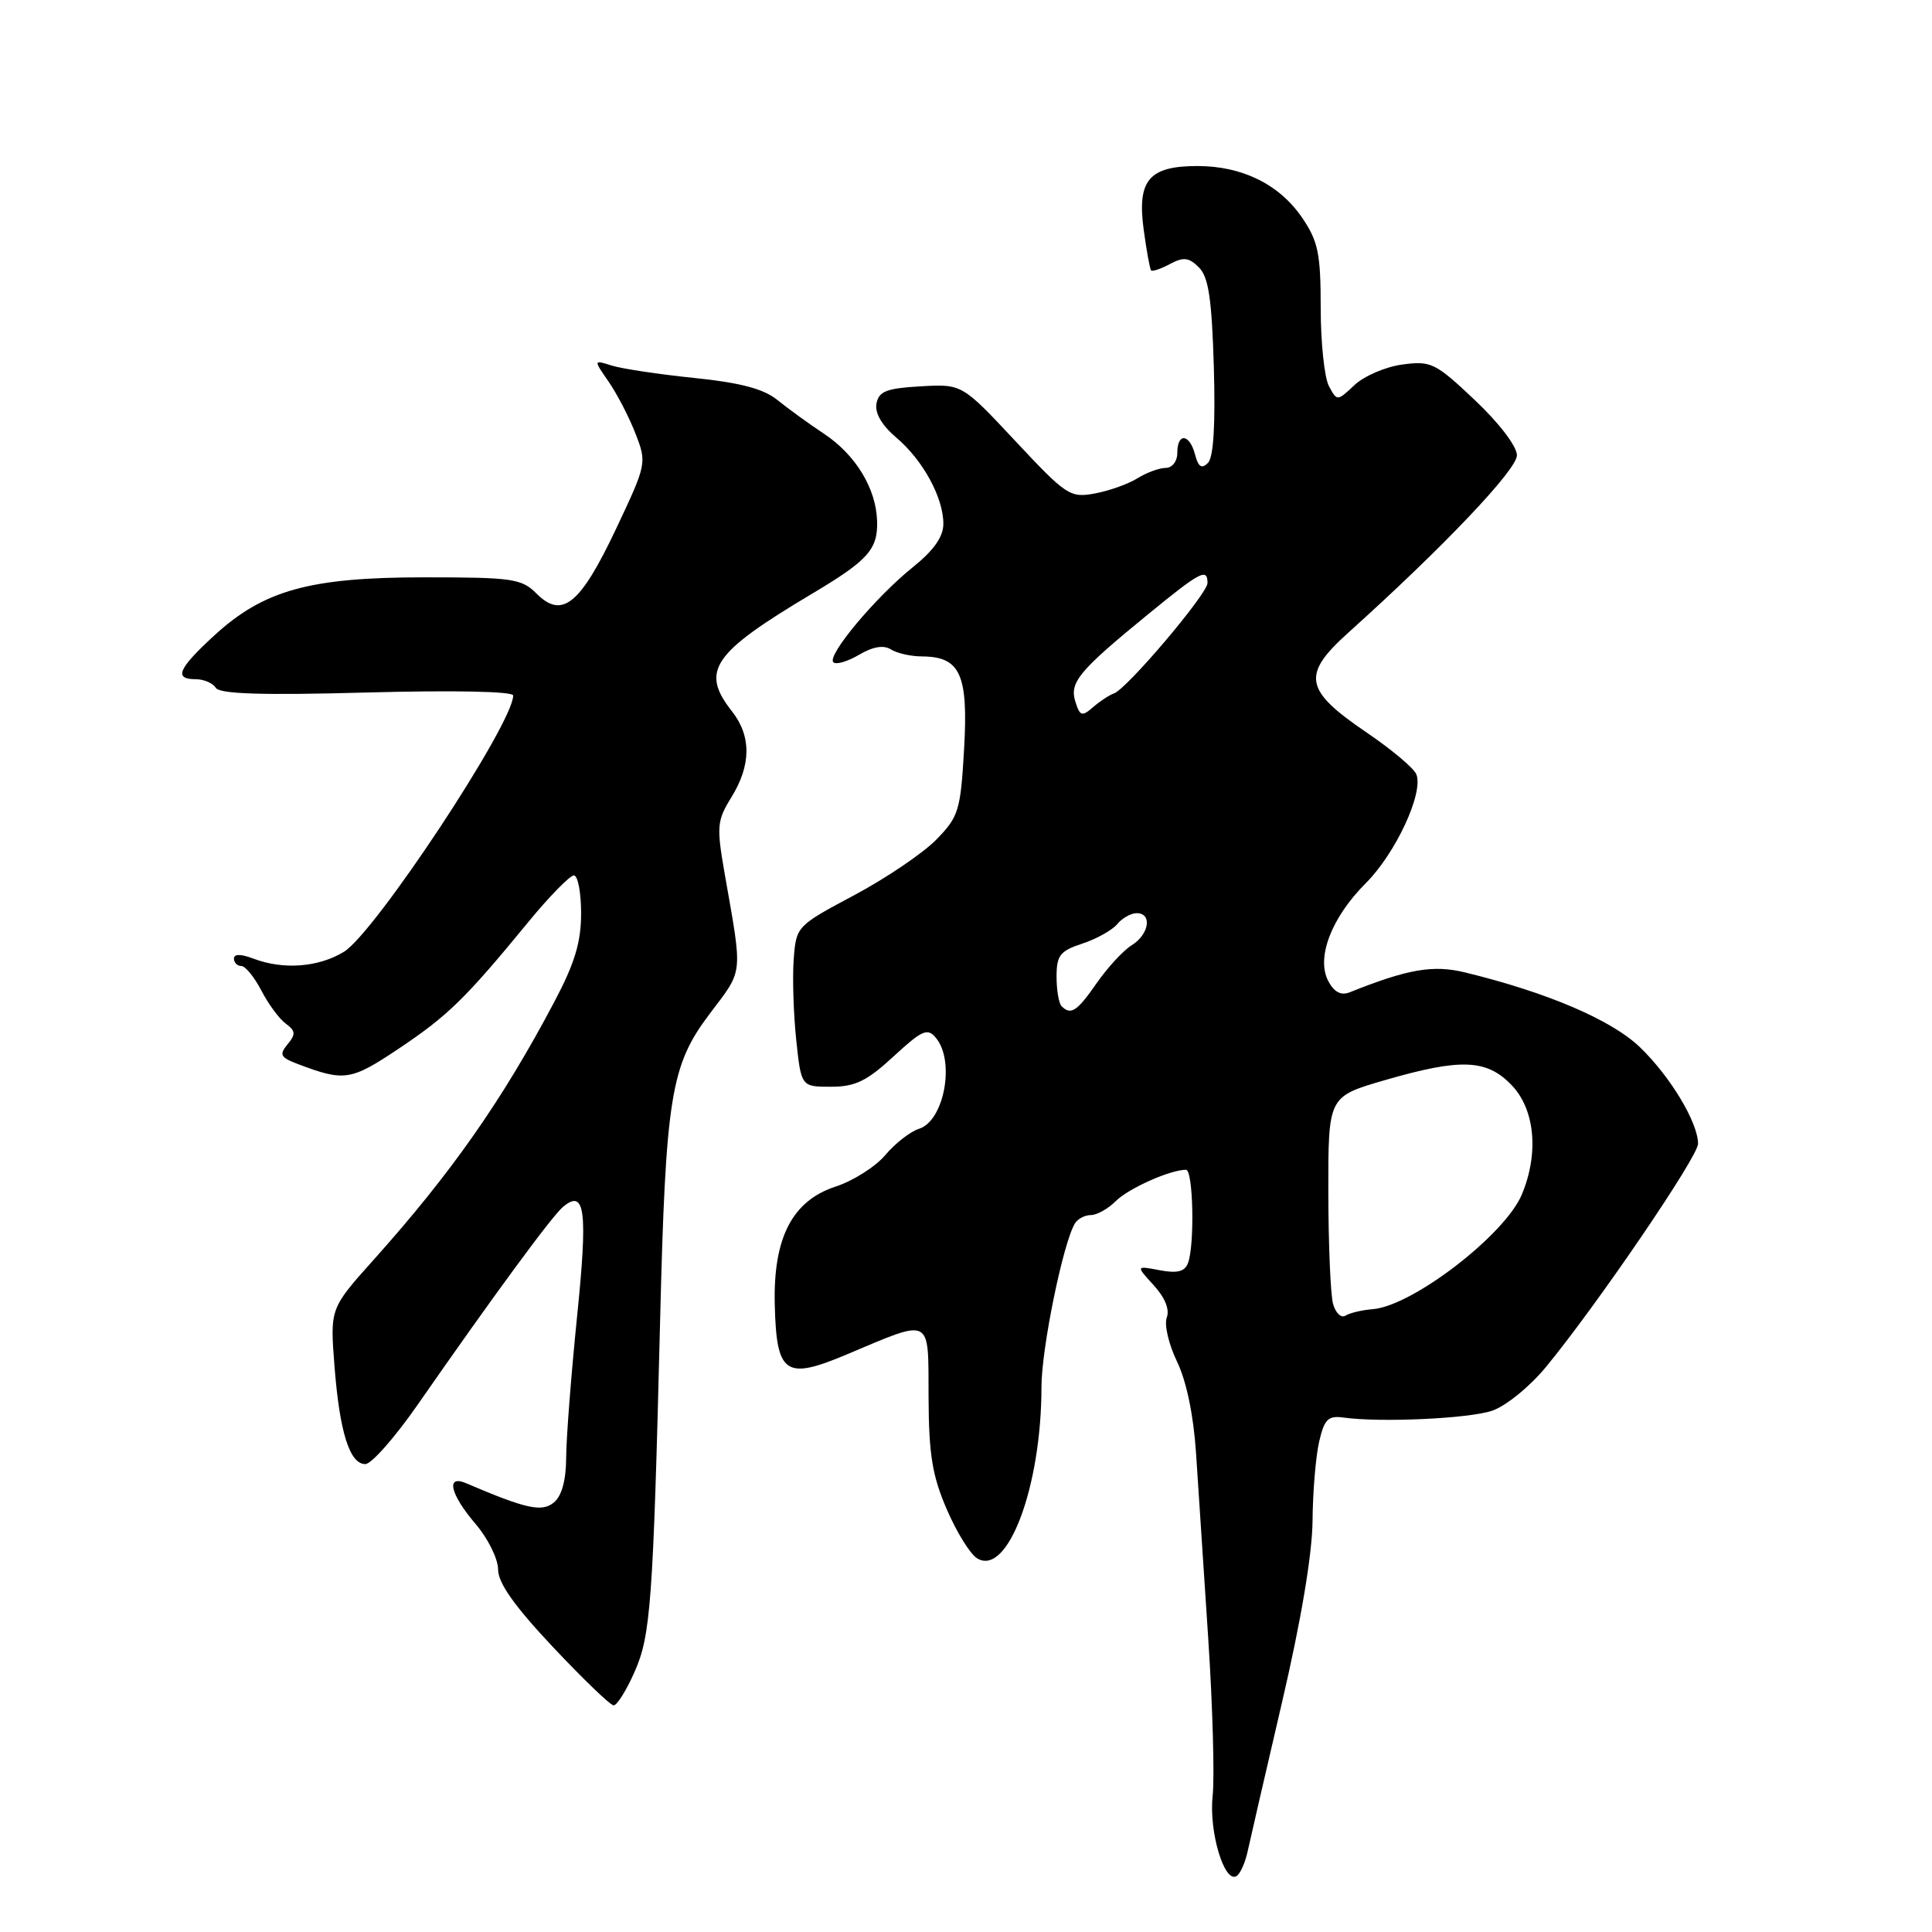 <?xml version="1.0" encoding="UTF-8" standalone="no"?>
<!DOCTYPE svg PUBLIC "-//W3C//DTD SVG 1.1//EN" "http://www.w3.org/Graphics/SVG/1.1/DTD/svg11.dtd" >
<svg xmlns="http://www.w3.org/2000/svg" xmlns:xlink="http://www.w3.org/1999/xlink" version="1.1" viewBox="0 0 256 256">
 <g >
 <path fill="currentColor"
d=" M 165.33 245.27 C 165.66 243.75 167.71 234.85 169.89 225.50 C 172.40 214.74 173.88 205.93 173.92 201.50 C 173.95 197.65 174.35 192.93 174.80 191.00 C 175.49 188.03 175.99 187.55 178.06 187.84 C 182.97 188.51 194.52 187.98 197.68 186.94 C 199.48 186.35 202.64 183.79 204.80 181.19 C 211.49 173.09 225.00 153.28 225.00 151.56 C 225.00 148.76 221.35 142.67 217.33 138.79 C 213.58 135.16 205.03 131.50 194.12 128.85 C 189.89 127.82 186.55 128.40 178.83 131.49 C 177.70 131.94 176.78 131.46 176.02 130.03 C 174.36 126.94 176.41 121.59 180.98 117.02 C 184.92 113.08 188.64 105.10 187.68 102.62 C 187.38 101.81 184.40 99.31 181.07 97.05 C 172.81 91.44 172.44 89.43 178.65 83.84 C 191.20 72.55 201.00 62.25 201.00 60.33 C 201.00 59.15 198.66 56.07 195.43 53.02 C 190.20 48.08 189.62 47.79 185.83 48.30 C 183.62 48.59 180.76 49.82 179.49 51.01 C 177.18 53.18 177.17 53.18 176.09 51.16 C 175.49 50.04 175.00 45.38 175.00 40.80 C 175.00 33.61 174.66 31.97 172.56 28.88 C 169.55 24.44 164.61 22.00 158.67 22.00 C 152.25 22.00 150.66 23.87 151.54 30.40 C 151.92 33.20 152.36 35.65 152.53 35.83 C 152.69 36.01 153.82 35.63 155.03 34.98 C 156.83 34.02 157.54 34.11 158.87 35.44 C 160.14 36.71 160.57 39.59 160.84 48.64 C 161.06 56.30 160.80 60.60 160.06 61.34 C 159.23 62.17 158.78 61.88 158.35 60.23 C 157.63 57.46 156.00 57.30 156.00 60.00 C 156.00 61.13 155.33 62.00 154.46 62.00 C 153.62 62.00 151.93 62.62 150.71 63.38 C 149.50 64.14 146.95 65.04 145.06 65.39 C 141.79 65.99 141.29 65.66 134.55 58.45 C 127.47 50.88 127.47 50.88 122.00 51.19 C 117.47 51.45 116.45 51.84 116.14 53.47 C 115.90 54.73 116.84 56.35 118.75 57.97 C 122.29 60.97 125.00 65.92 125.00 69.40 C 125.00 71.13 123.74 72.92 120.95 75.16 C 116.01 79.13 109.54 86.87 110.42 87.75 C 110.77 88.11 112.31 87.66 113.83 86.76 C 115.66 85.68 117.08 85.44 118.05 86.05 C 118.85 86.56 120.71 86.98 122.18 86.98 C 127.24 87.01 128.31 89.36 127.75 99.19 C 127.28 107.41 127.04 108.20 124.08 111.24 C 122.33 113.03 117.44 116.35 113.20 118.61 C 105.55 122.69 105.50 122.74 105.17 127.11 C 104.99 129.52 105.14 134.31 105.50 137.75 C 106.16 144.00 106.16 144.00 110.10 144.00 C 113.31 144.00 114.85 143.26 118.39 139.99 C 122.21 136.47 122.90 136.17 124.02 137.53 C 126.58 140.61 125.11 148.51 121.78 149.57 C 120.62 149.94 118.61 151.50 117.31 153.05 C 116.01 154.59 113.05 156.47 110.72 157.23 C 104.97 159.11 102.44 164.02 102.66 172.88 C 102.89 182.09 104.05 182.90 112.13 179.50 C 123.64 174.66 122.99 174.32 123.04 185.13 C 123.07 192.71 123.53 195.55 125.45 199.99 C 126.75 203.01 128.56 205.94 129.48 206.49 C 133.52 208.95 138.00 197.00 138.00 183.76 C 138.00 178.67 140.88 164.62 142.44 162.10 C 142.81 161.49 143.77 161.00 144.56 161.00 C 145.35 161.00 146.83 160.17 147.85 159.15 C 149.53 157.47 155.06 155.00 157.15 155.00 C 158.11 155.00 158.32 165.01 157.41 167.38 C 156.98 168.50 155.98 168.75 153.66 168.31 C 150.50 167.71 150.50 167.71 152.88 170.31 C 154.37 171.94 155.01 173.52 154.60 174.59 C 154.25 175.52 154.86 178.14 155.96 180.41 C 157.21 183.00 158.15 187.53 158.48 192.52 C 158.77 196.91 159.49 207.93 160.09 217.00 C 160.69 226.07 160.95 235.53 160.68 238.00 C 160.17 242.69 162.23 249.59 163.85 248.59 C 164.34 248.29 165.01 246.79 165.33 245.27 Z  M 84.08 221.54 C 86.22 216.72 86.54 212.36 87.46 175.31 C 88.20 145.30 88.86 141.20 94.01 134.37 C 98.55 128.35 98.43 129.50 96.02 115.75 C 94.93 109.49 95.00 108.74 96.92 105.63 C 99.54 101.39 99.57 97.54 97.00 94.27 C 92.77 88.90 94.36 86.56 107.62 78.66 C 115.03 74.25 116.33 72.79 116.22 69.05 C 116.10 64.75 113.40 60.29 109.22 57.50 C 107.17 56.14 104.36 54.10 102.98 52.98 C 101.17 51.52 98.06 50.70 91.98 50.08 C 87.31 49.60 82.40 48.86 81.06 48.44 C 78.63 47.67 78.63 47.67 80.65 50.58 C 81.76 52.19 83.36 55.27 84.20 57.44 C 85.72 61.35 85.69 61.48 81.62 70.10 C 76.89 80.09 74.49 82.05 71.11 78.67 C 69.12 76.67 67.94 76.50 56.22 76.50 C 41.01 76.50 34.91 78.20 28.33 84.26 C 23.57 88.65 23.01 90.00 25.94 90.00 C 27.01 90.00 28.20 90.51 28.59 91.14 C 29.10 91.96 34.71 92.14 48.65 91.76 C 60.18 91.45 68.00 91.61 68.00 92.16 C 68.00 95.88 49.68 123.61 45.57 126.12 C 42.19 128.18 37.53 128.53 33.57 127.02 C 31.90 126.39 31.00 126.39 31.00 127.02 C 31.00 127.56 31.44 128.00 31.97 128.00 C 32.51 128.00 33.70 129.46 34.63 131.25 C 35.55 133.04 37.01 135.01 37.87 135.64 C 39.17 136.60 39.21 137.04 38.10 138.38 C 36.97 139.75 37.15 140.11 39.44 140.98 C 45.63 143.33 46.47 143.20 52.79 138.98 C 59.32 134.62 61.66 132.34 69.94 122.25 C 72.76 118.81 75.51 116.00 76.04 116.00 C 76.57 116.00 77.00 118.26 77.00 121.02 C 77.00 124.86 76.15 127.65 73.44 132.77 C 66.55 145.81 59.79 155.45 49.50 166.94 C 43.73 173.38 43.73 173.38 44.32 181.00 C 45.00 189.78 46.33 194.00 48.41 194.00 C 49.21 194.00 52.29 190.51 55.26 186.25 C 65.40 171.67 73.15 161.12 74.62 159.90 C 77.53 157.49 77.90 160.40 76.46 174.50 C 75.68 182.20 75.03 190.58 75.02 193.13 C 75.01 196.13 74.44 198.22 73.40 199.08 C 71.81 200.40 69.75 199.95 61.75 196.53 C 59.03 195.37 59.66 198.01 63.04 201.96 C 64.67 203.87 66.00 206.57 66.00 207.97 C 66.00 209.75 68.17 212.82 73.25 218.22 C 77.24 222.46 80.86 225.95 81.31 225.97 C 81.75 225.98 83.00 223.99 84.08 221.54 Z  M 176.63 172.74 C 176.30 171.51 176.02 164.83 176.01 157.90 C 176.00 145.31 176.00 145.31 183.41 143.15 C 193.58 140.20 196.99 140.33 200.31 143.80 C 203.40 147.02 203.93 152.84 201.65 158.28 C 199.41 163.63 187.18 173.04 181.91 173.47 C 180.49 173.58 178.86 173.97 178.28 174.33 C 177.70 174.69 176.96 173.97 176.63 172.74 Z  M 140.67 133.33 C 140.30 132.97 140.00 131.20 140.00 129.41 C 140.00 126.59 140.46 126.00 143.42 125.03 C 145.30 124.41 147.38 123.25 148.04 122.45 C 148.70 121.65 149.86 121.00 150.62 121.00 C 152.71 121.00 152.27 123.81 149.97 125.24 C 148.85 125.93 146.77 128.19 145.33 130.25 C 142.71 134.02 141.90 134.56 140.67 133.33 Z  M 142.50 93.00 C 141.68 90.43 142.93 88.92 152.06 81.45 C 159.07 75.71 160.00 75.22 160.00 77.26 C 160.00 78.68 149.31 91.30 147.61 91.88 C 147.00 92.09 145.75 92.91 144.84 93.70 C 143.37 94.98 143.10 94.90 142.50 93.00 Z "/>
</g>
</svg>